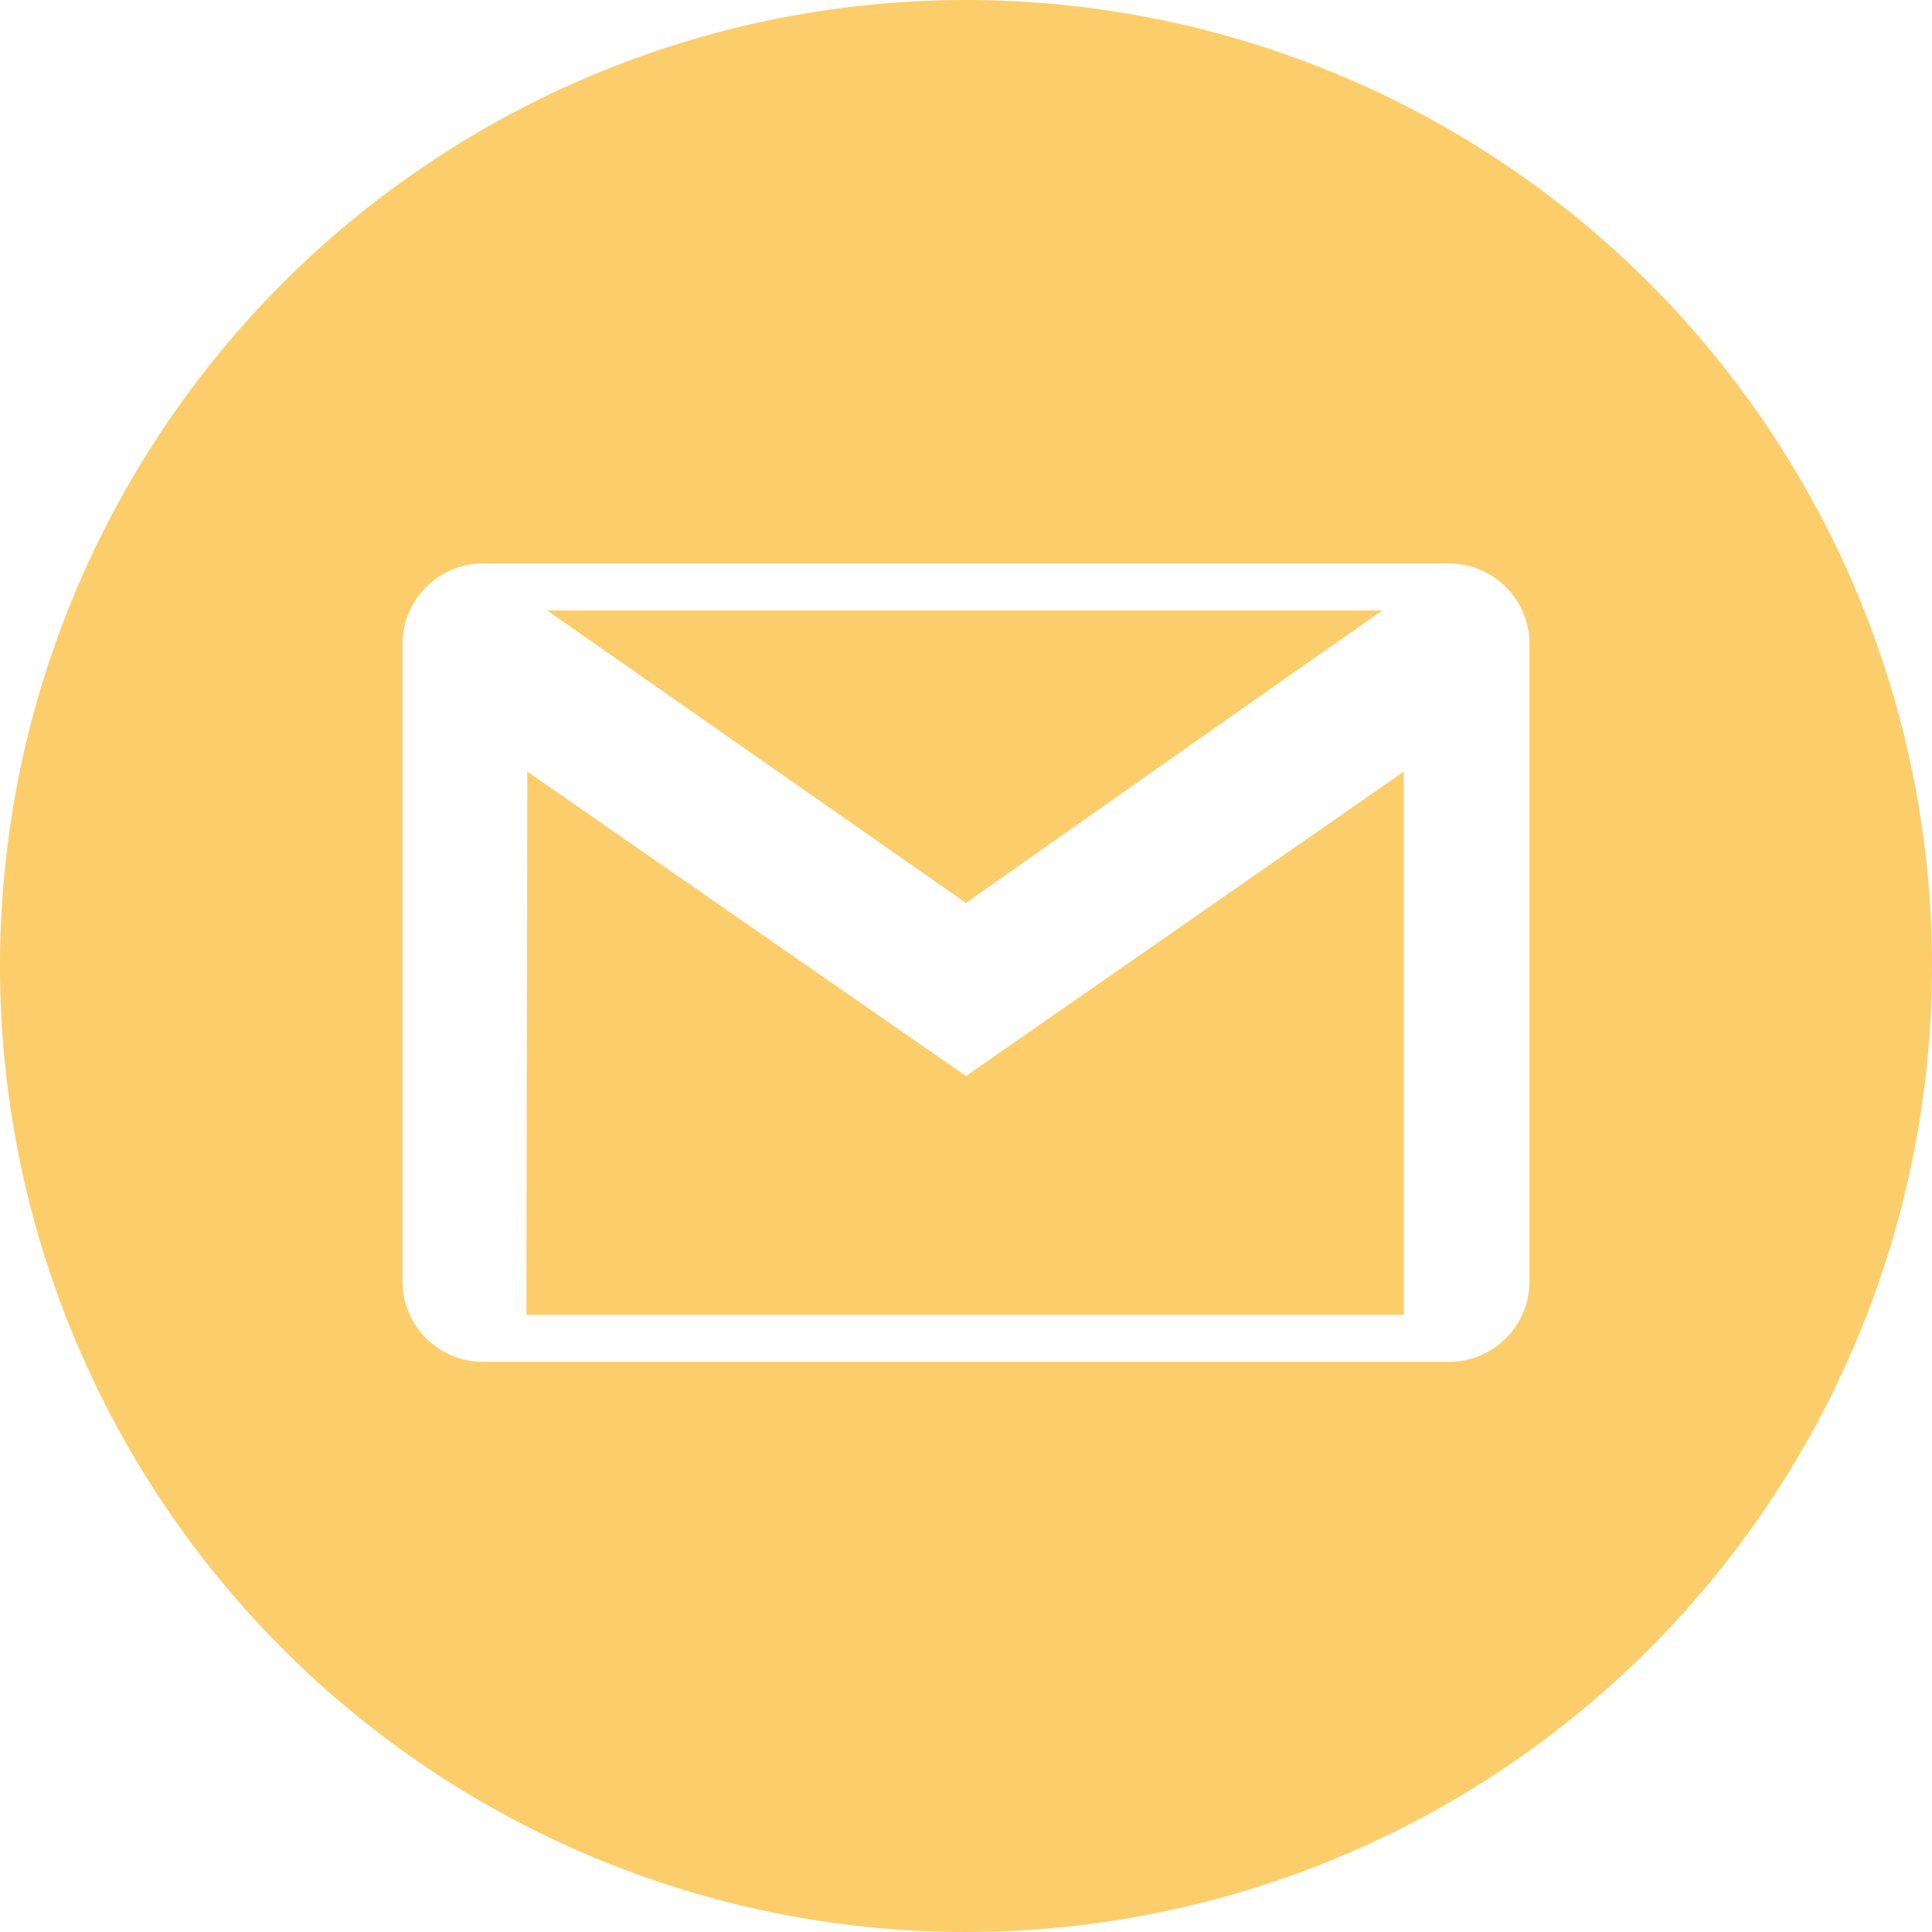 <svg xmlns="http://www.w3.org/2000/svg" width="63.714" height="63.714" viewBox="0 0 63.714 63.714">
  <path id="gmail" d="M31.857,0A31.857,31.857,0,1,0,63.714,31.857,31.859,31.859,0,0,0,31.857,0ZM47.788,44.911a2.653,2.653,0,0,0,2.652-2.652V21.235a2.655,2.655,0,0,0-2.652-2.652H15.926a2.655,2.655,0,0,0-2.652,2.652V42.258a2.655,2.655,0,0,0,2.652,2.652ZM31.857,35.486,17.389,25.446,17.359,43.36H46.294V25.446L31.857,35.486ZM45.593,20.131c-4.054,2.825-13.736,9.647-13.736,9.647L18.044,20.131H45.593Z" fill="#fccd6b" fill-rule="evenodd"/>
</svg>
